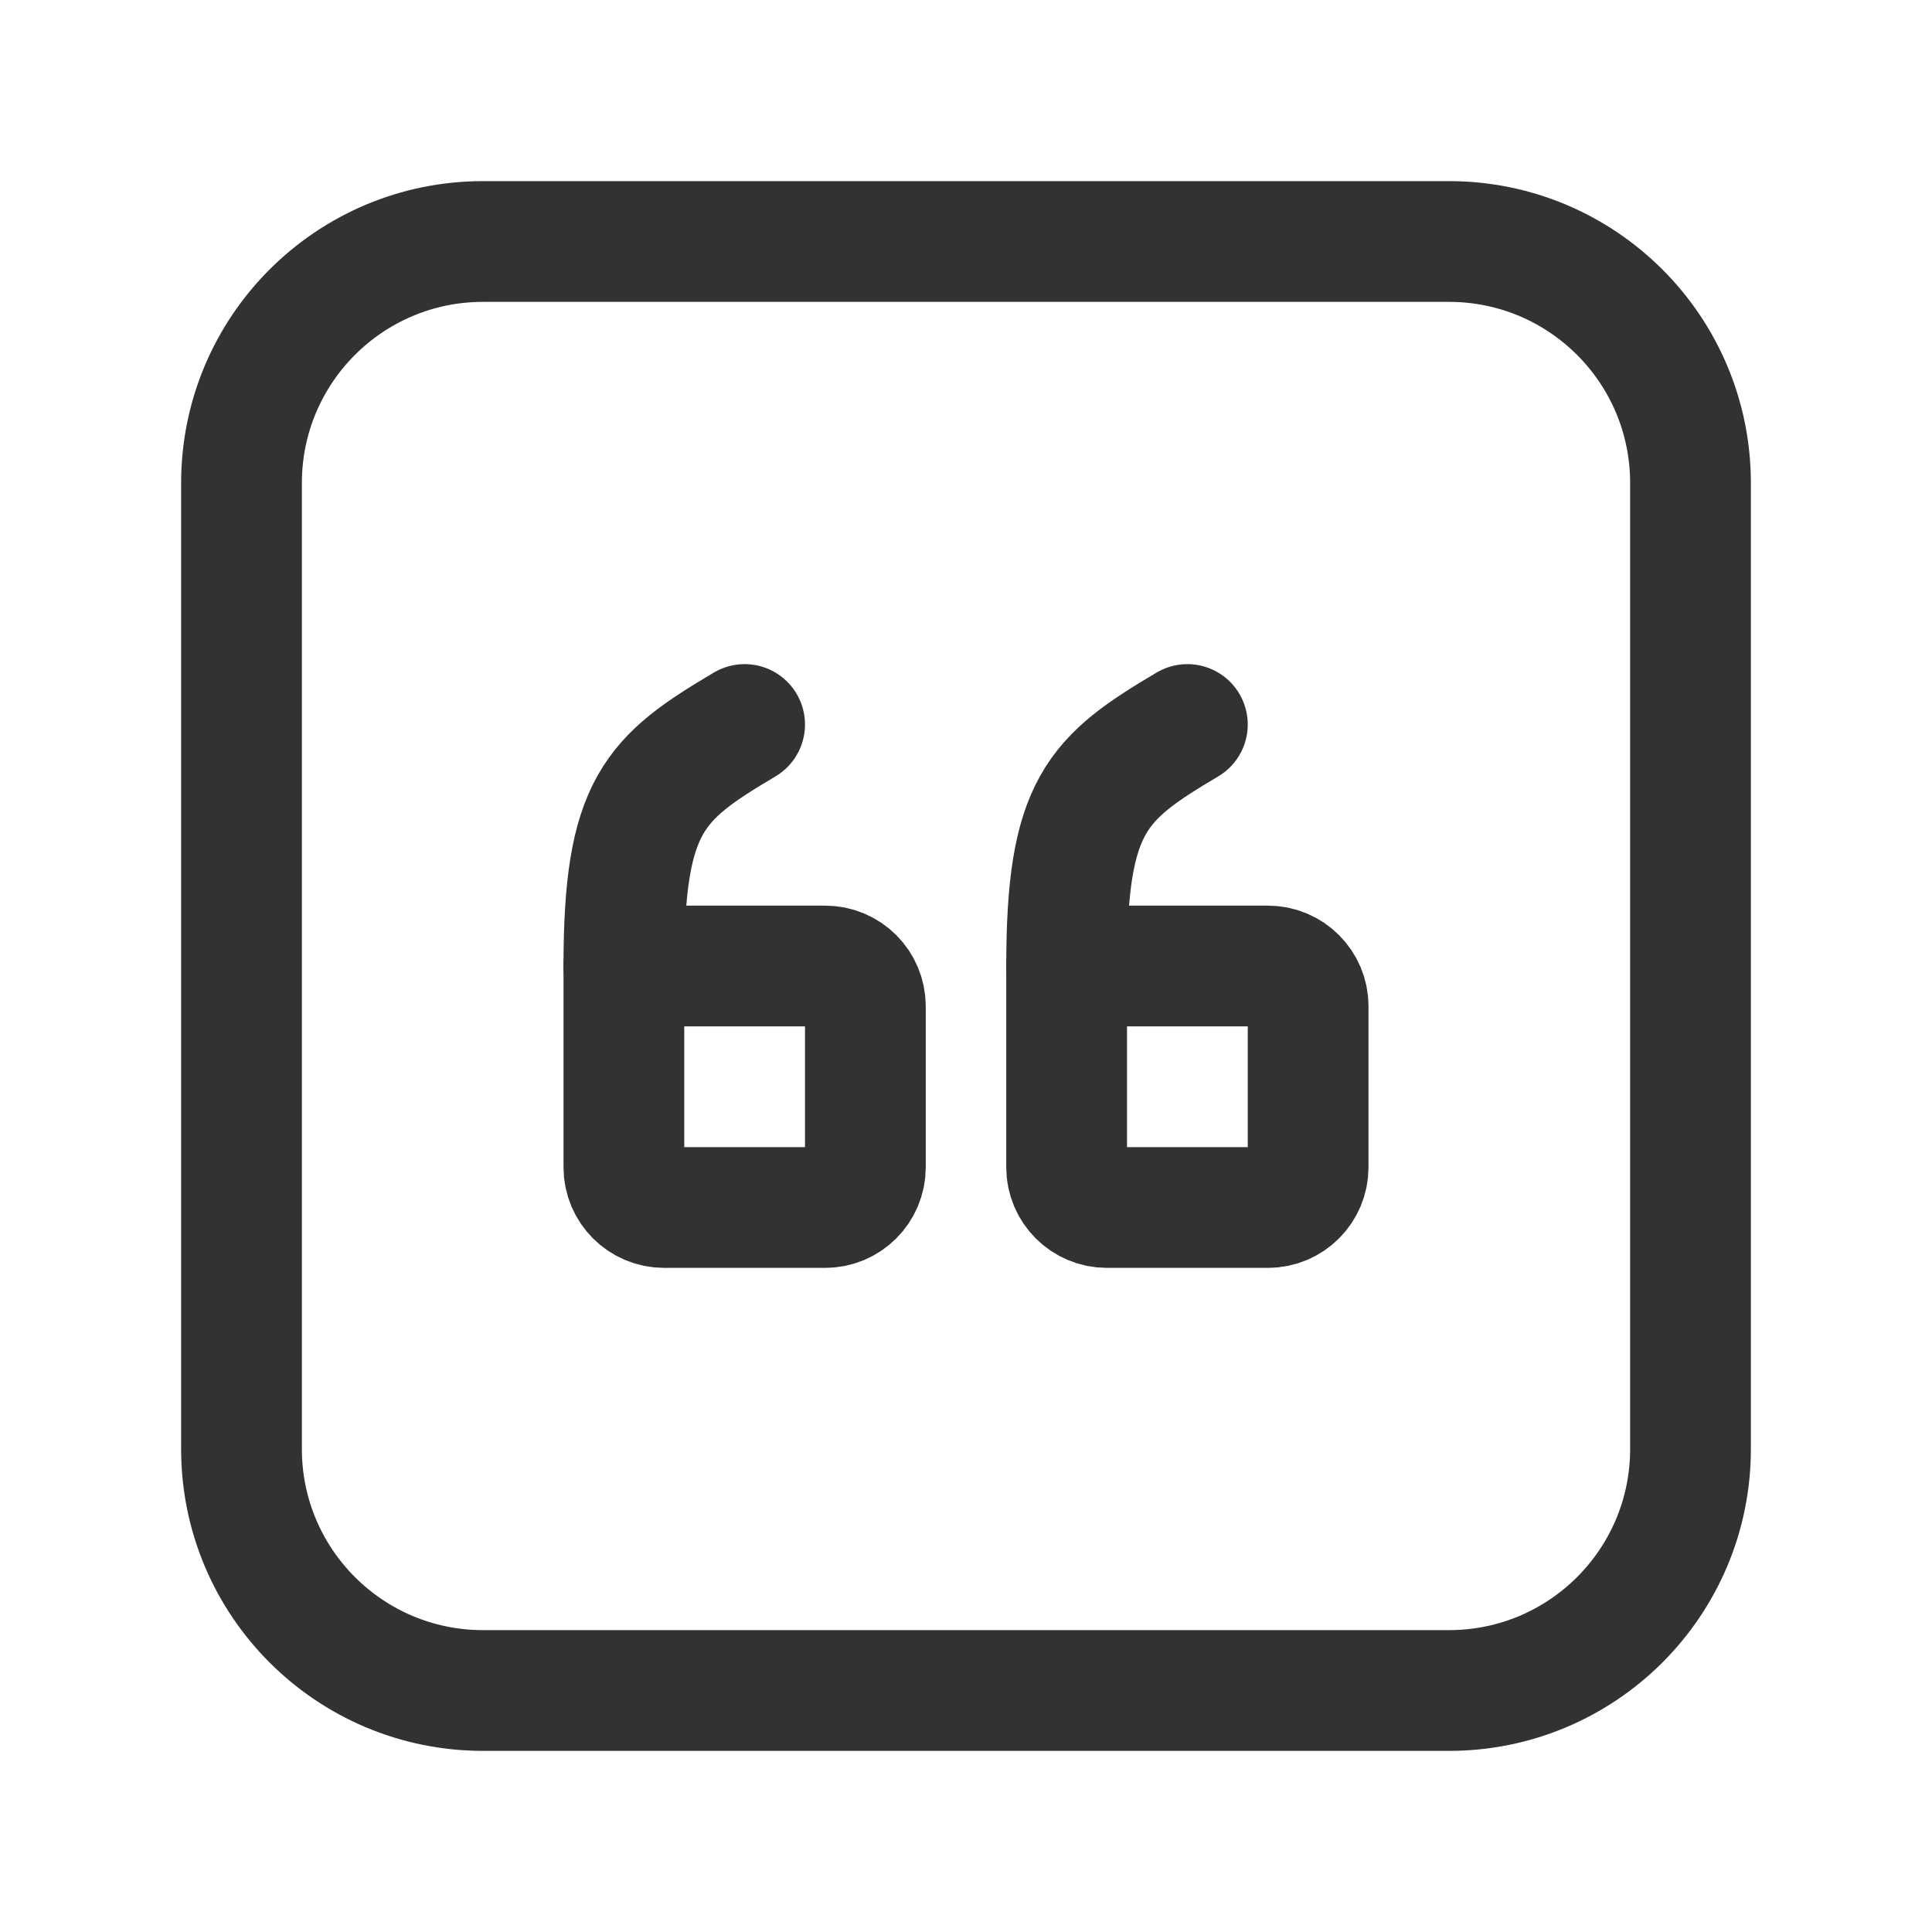 <?xml version="1.0" encoding="UTF-8"?><svg version="1.1" viewBox="0 0 24 24" xmlns="http://www.w3.org/2000/svg" xmlns:xlink="http://www.w3.org/1999/xlink"><g fill="none"><path d="M0 0h24v24h-24v-24Z"></path><path stroke="#323232" stroke-linecap="round" stroke-linejoin="round" stroke-width="1.5" d="M13.25 12h2.5c.276 0 .5.224.5.5v2c0 .276-.224.5-.5.5h-2c-.276 0-.5-.224-.5-.5v-2.5"></path><path stroke="#323232" stroke-linecap="round" stroke-linejoin="round" stroke-width="1.5" d="M13.25 12c0-2 .375-2.333 1.5-3"></path><path stroke="#323232" stroke-linecap="round" stroke-linejoin="round" stroke-width="1.5" d="M7.75 12h2.5c.276 0 .5.224.5.5v2c0 .276-.224.5-.5.5h-2c-.276 0-.5-.224-.5-.5v-2.5"></path><path stroke="#323232" stroke-linecap="round" stroke-linejoin="round" stroke-width="1.5" d="M7.75 12c0-2 .375-2.333 1.5-3"></path><path stroke="#323232" stroke-linecap="round" stroke-linejoin="round" stroke-width="1.5" d="M18 21h-12c-1.657 0-3-1.343-3-3v-12c0-1.657 1.343-3 3-3h12c1.657 0 3 1.343 3 3v12c0 1.657-1.343 3-3 3Z"></path></g></svg>
